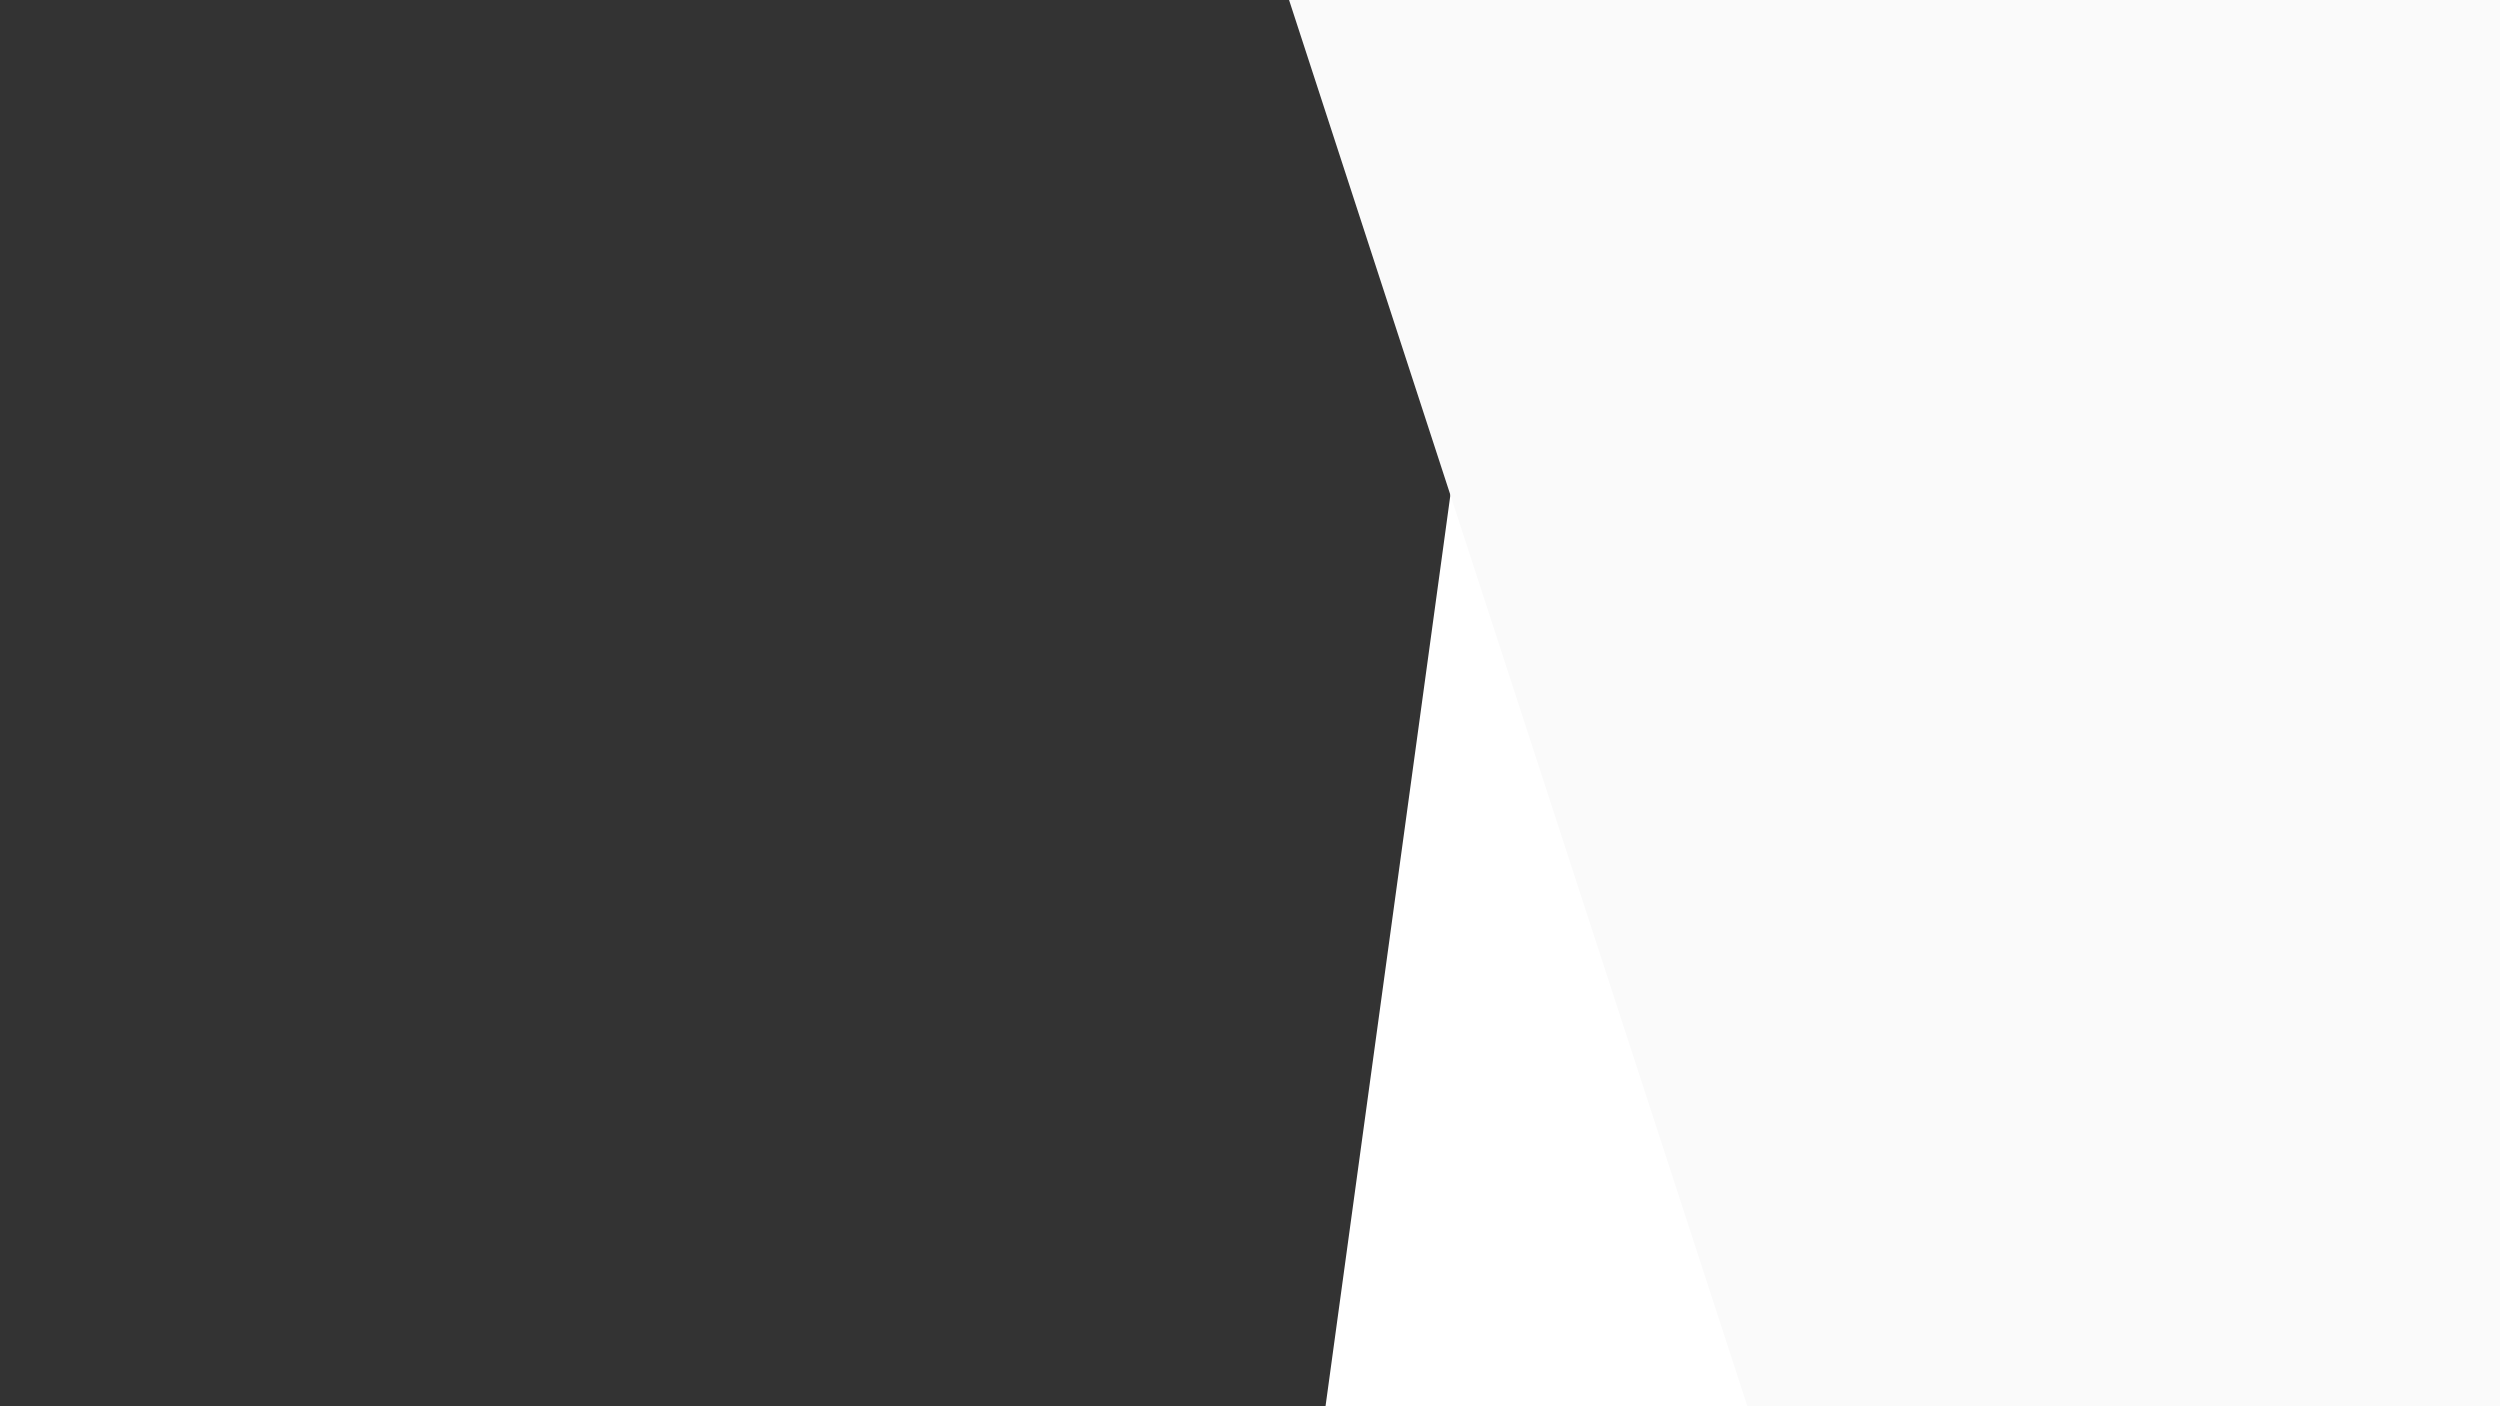 <svg id="visual" viewBox="0 0 960 540" width="960" height="540" xmlns="http://www.w3.org/2000/svg" xmlns:xlink="http://www.w3.org/1999/xlink" version="1.1"><rect x="0" y="0" width="960" height="540" fill="#333333" stroke="none"/><path d="M509 540L583 0L960 0L960 540Z" fill="#ffffff"></path><path d="M671 540L495 0L960 0L960 540Z" fill="#fafafa"></path></svg>
